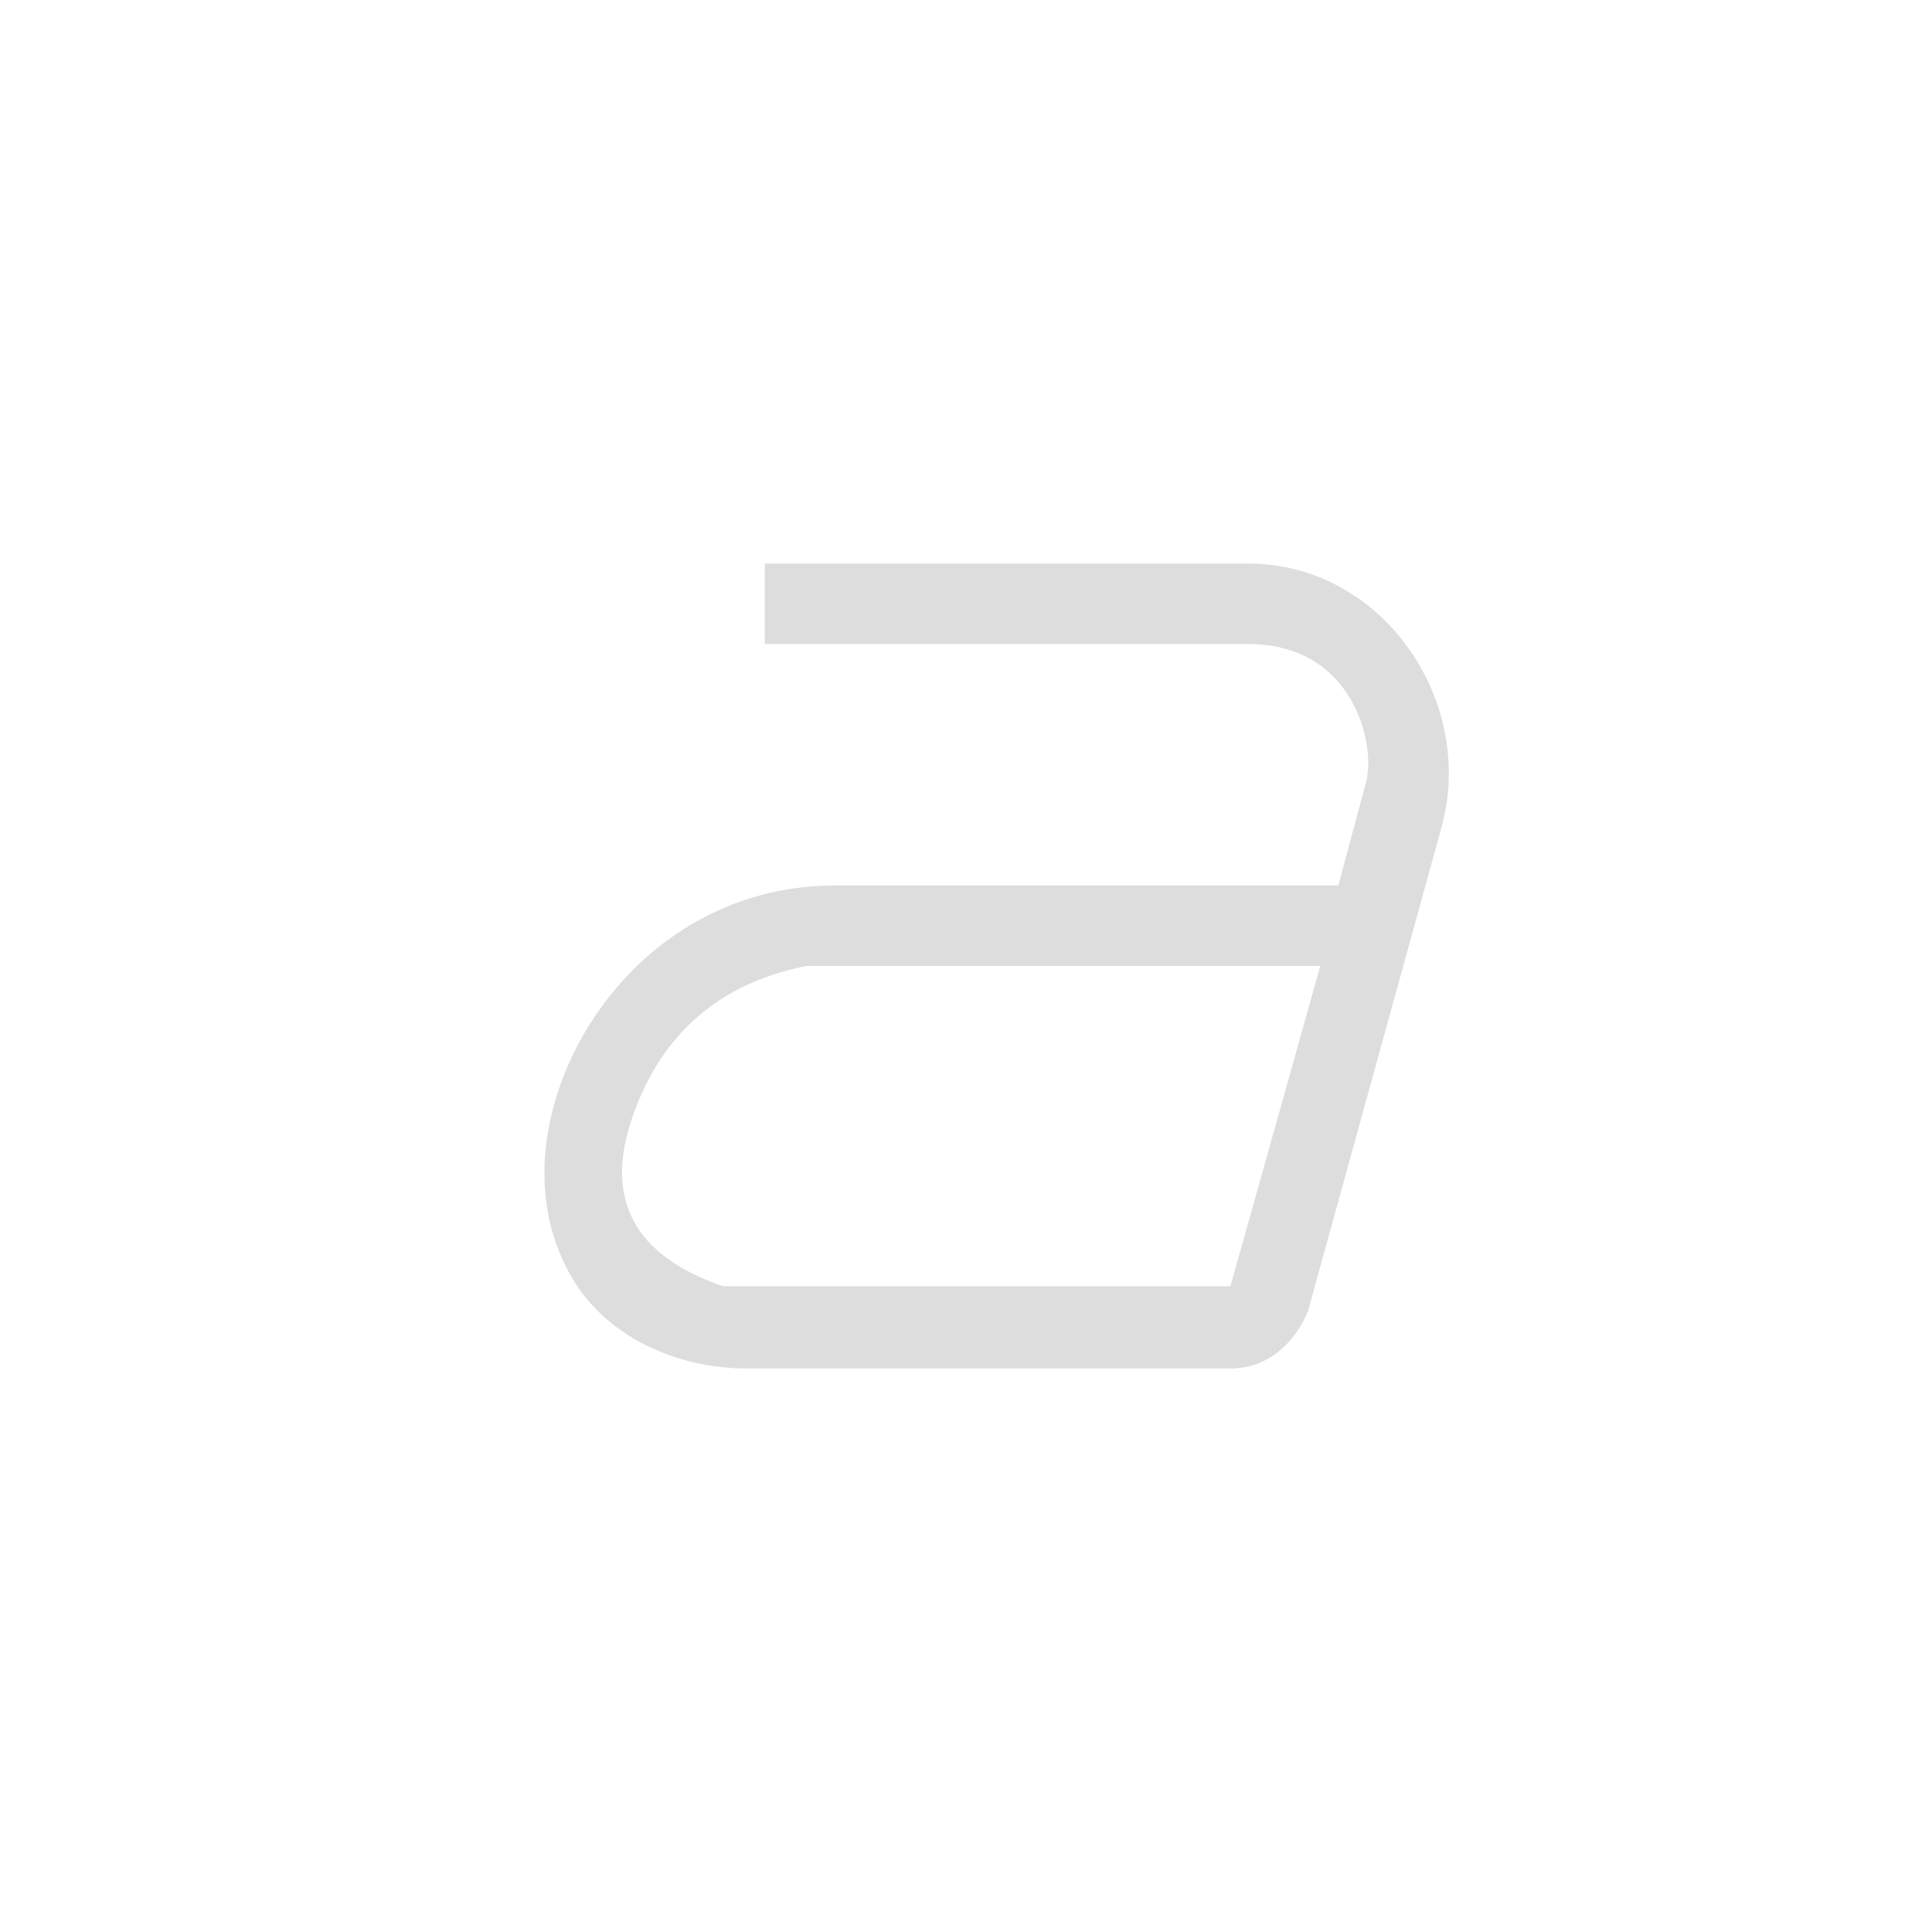 <?xml version="1.0" encoding="UTF-8"?>
<svg width="24px" height="24px" viewBox="0 0 24 24" version="1.1" xmlns="http://www.w3.org/2000/svg" xmlns:xlink="http://www.w3.org/1999/xlink">
    <!-- Generator: Sketch 51.3 (57544) - http://www.bohemiancoding.com/sketch -->
    <title>format-text-italic</title>
    <desc>Created with Sketch.</desc>
    <defs></defs>
    <g id="format-text-italic" stroke="none" stroke-width="1" fill="none" fill-rule="evenodd">
        <path d="M9.5,7 L15.5,7 C17.18,7 18.341,8.712 17.906,10.281 L16.25,16.281 C16.25,16.281 16,17 15.281,17 L9.281,17 C8.373,17 7.537,16.584 7.125,15.906 C6.713,15.229 6.688,14.449 6.875,13.75 C7.25,12.352 8.537,11 10.375,11 L16.625,11 L16.969,9.719 C17.094,9.267 16.83,8 15.5,8 L9.5,8 L9.5,7 Z M15.285,15.978 L16.401,12 L10.012,12 C8.938,12.217 8.22,12.838 7.86,13.865 C7.499,14.892 7.873,15.597 8.981,15.978 L15.285,15.978 Z" id="Combined-Shape" fill="#DDDDDD"></path>
    </g>
</svg>